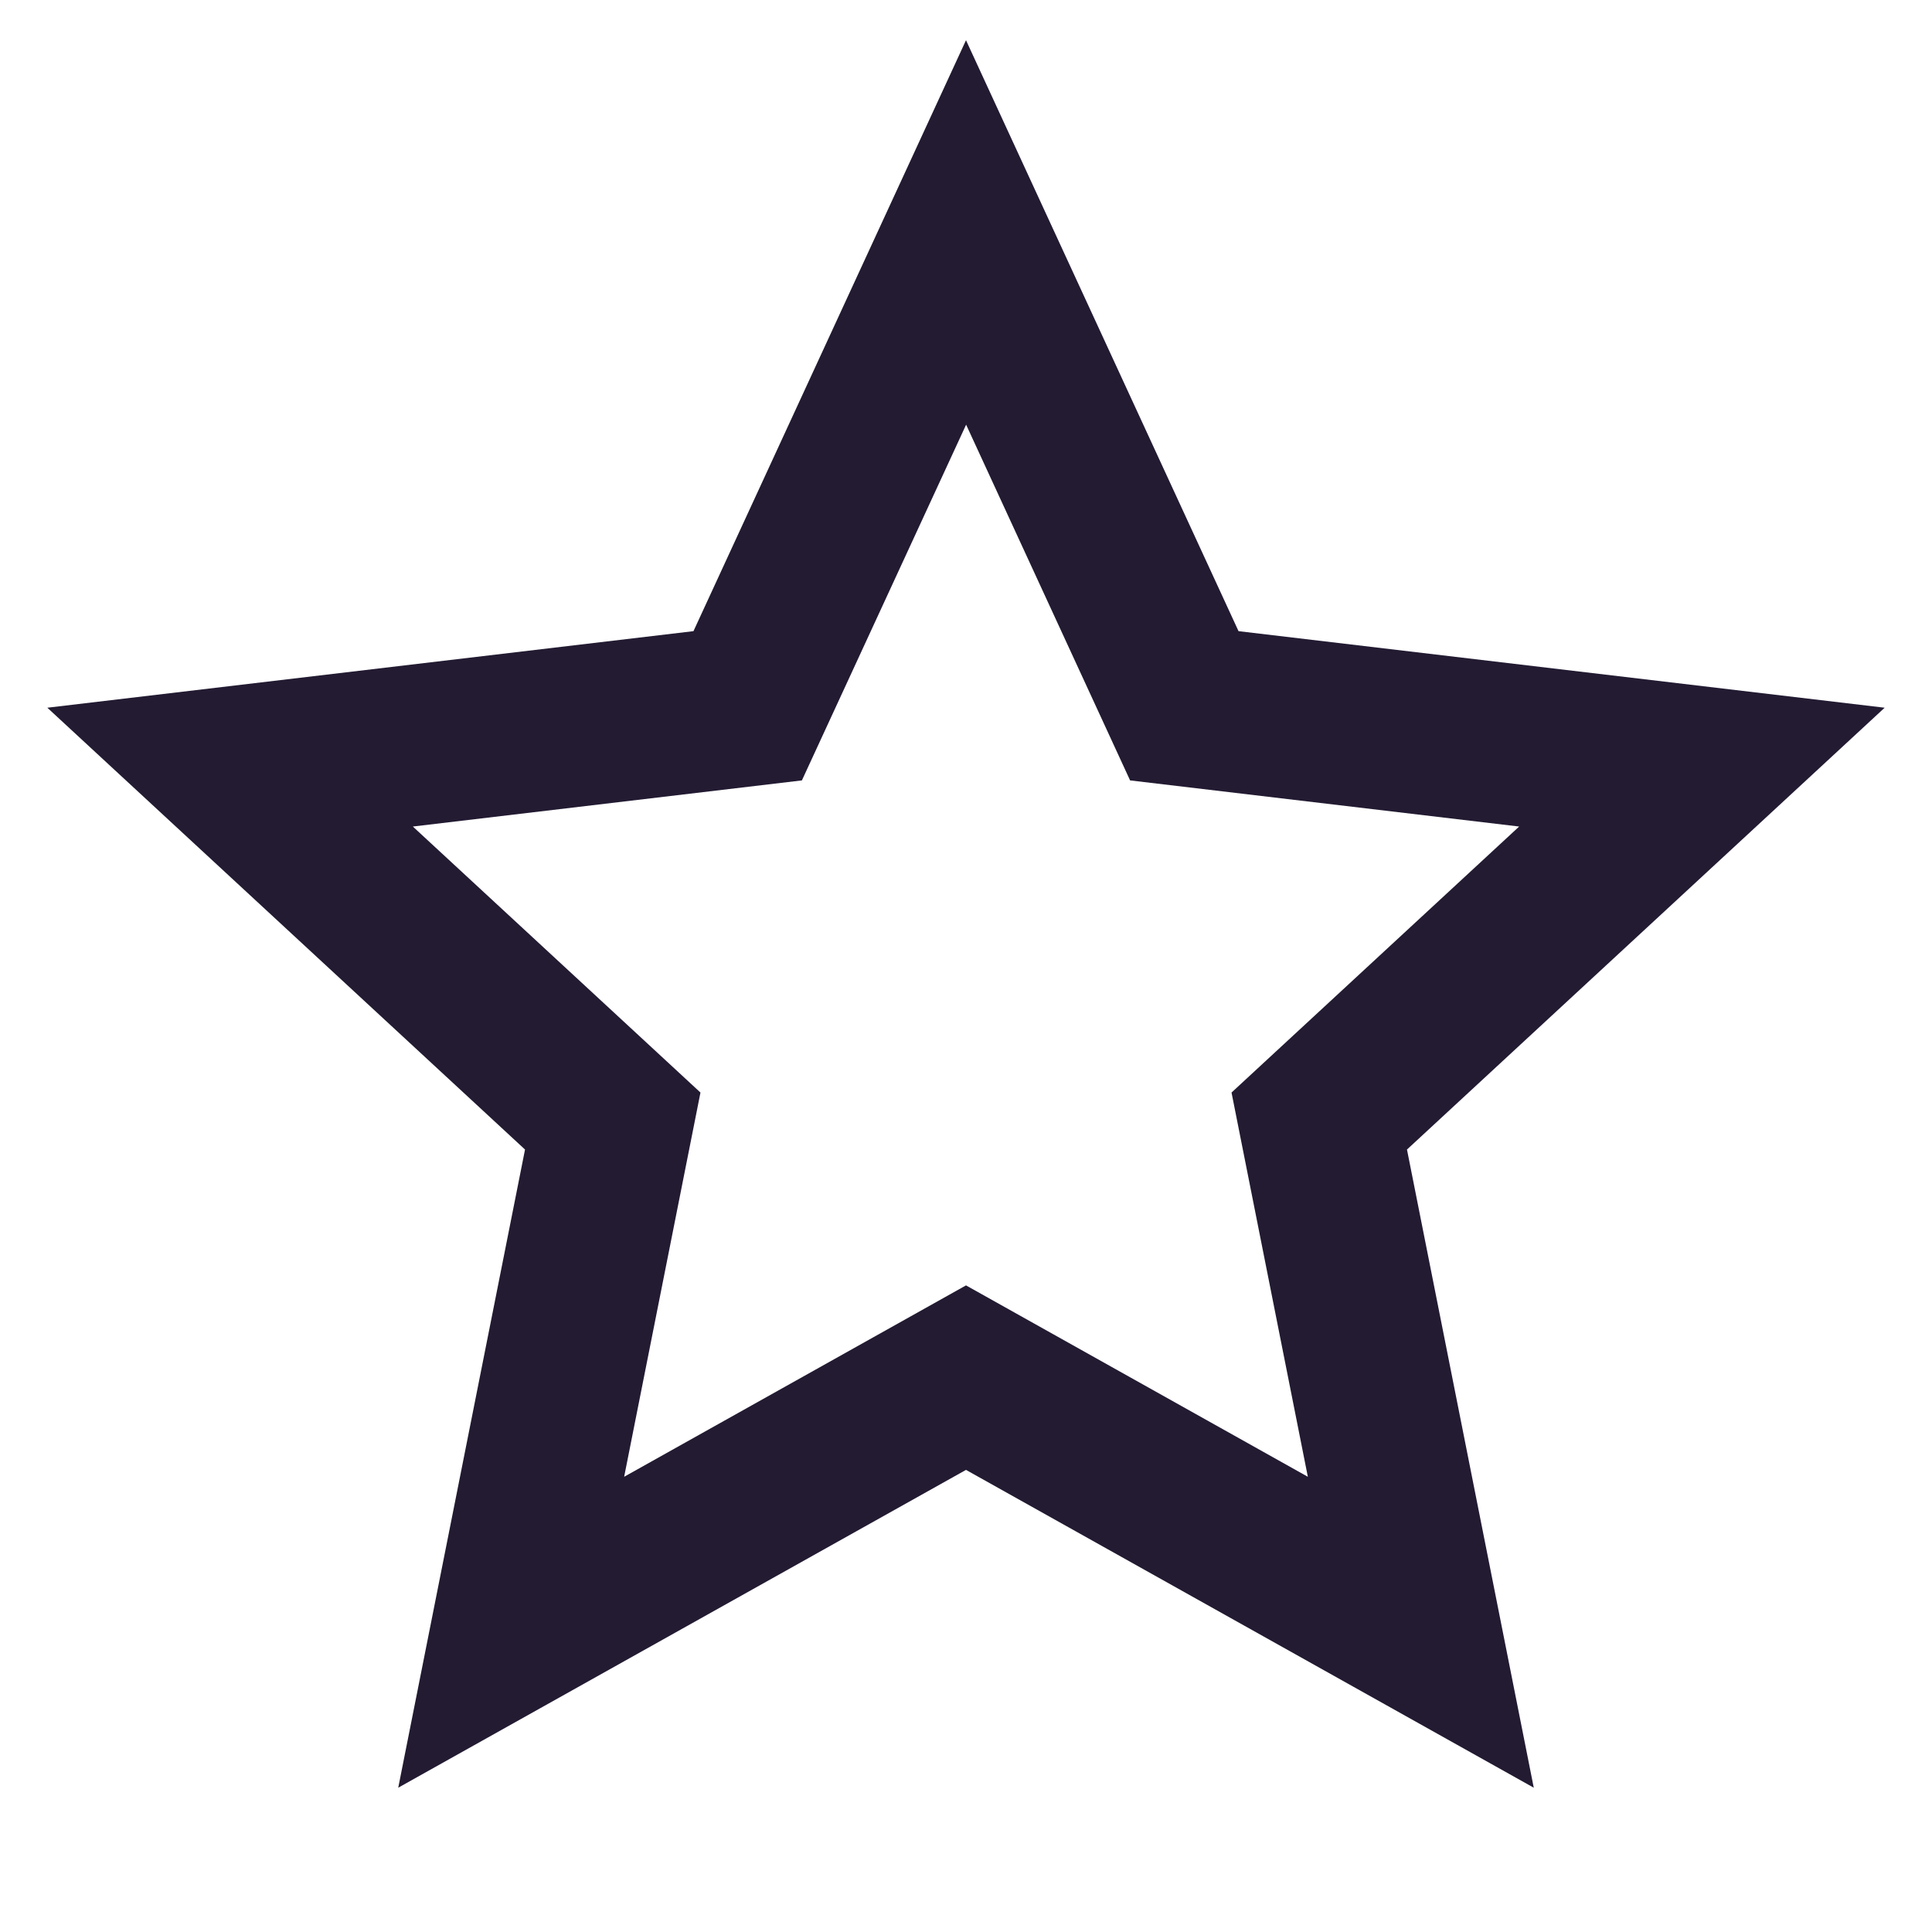 <svg xmlns="http://www.w3.org/2000/svg" width="16" height="16" viewBox="0 0 16 16" fill="none">
  <path d="M8 12.173L3.298 14.805L4.348 9.52L0.392 5.861L5.743 5.227L8 0.333L10.257 5.227L15.608 5.861L11.652 9.52L12.702 14.805L8 12.173ZM8 10.645L10.831 12.23L10.199 9.048L12.581 6.845L9.359 6.463L8.001 3.517L6.641 6.463L3.419 6.845L5.801 9.048L5.169 12.23L8 10.645Z" fill="#231B32"/>
</svg>